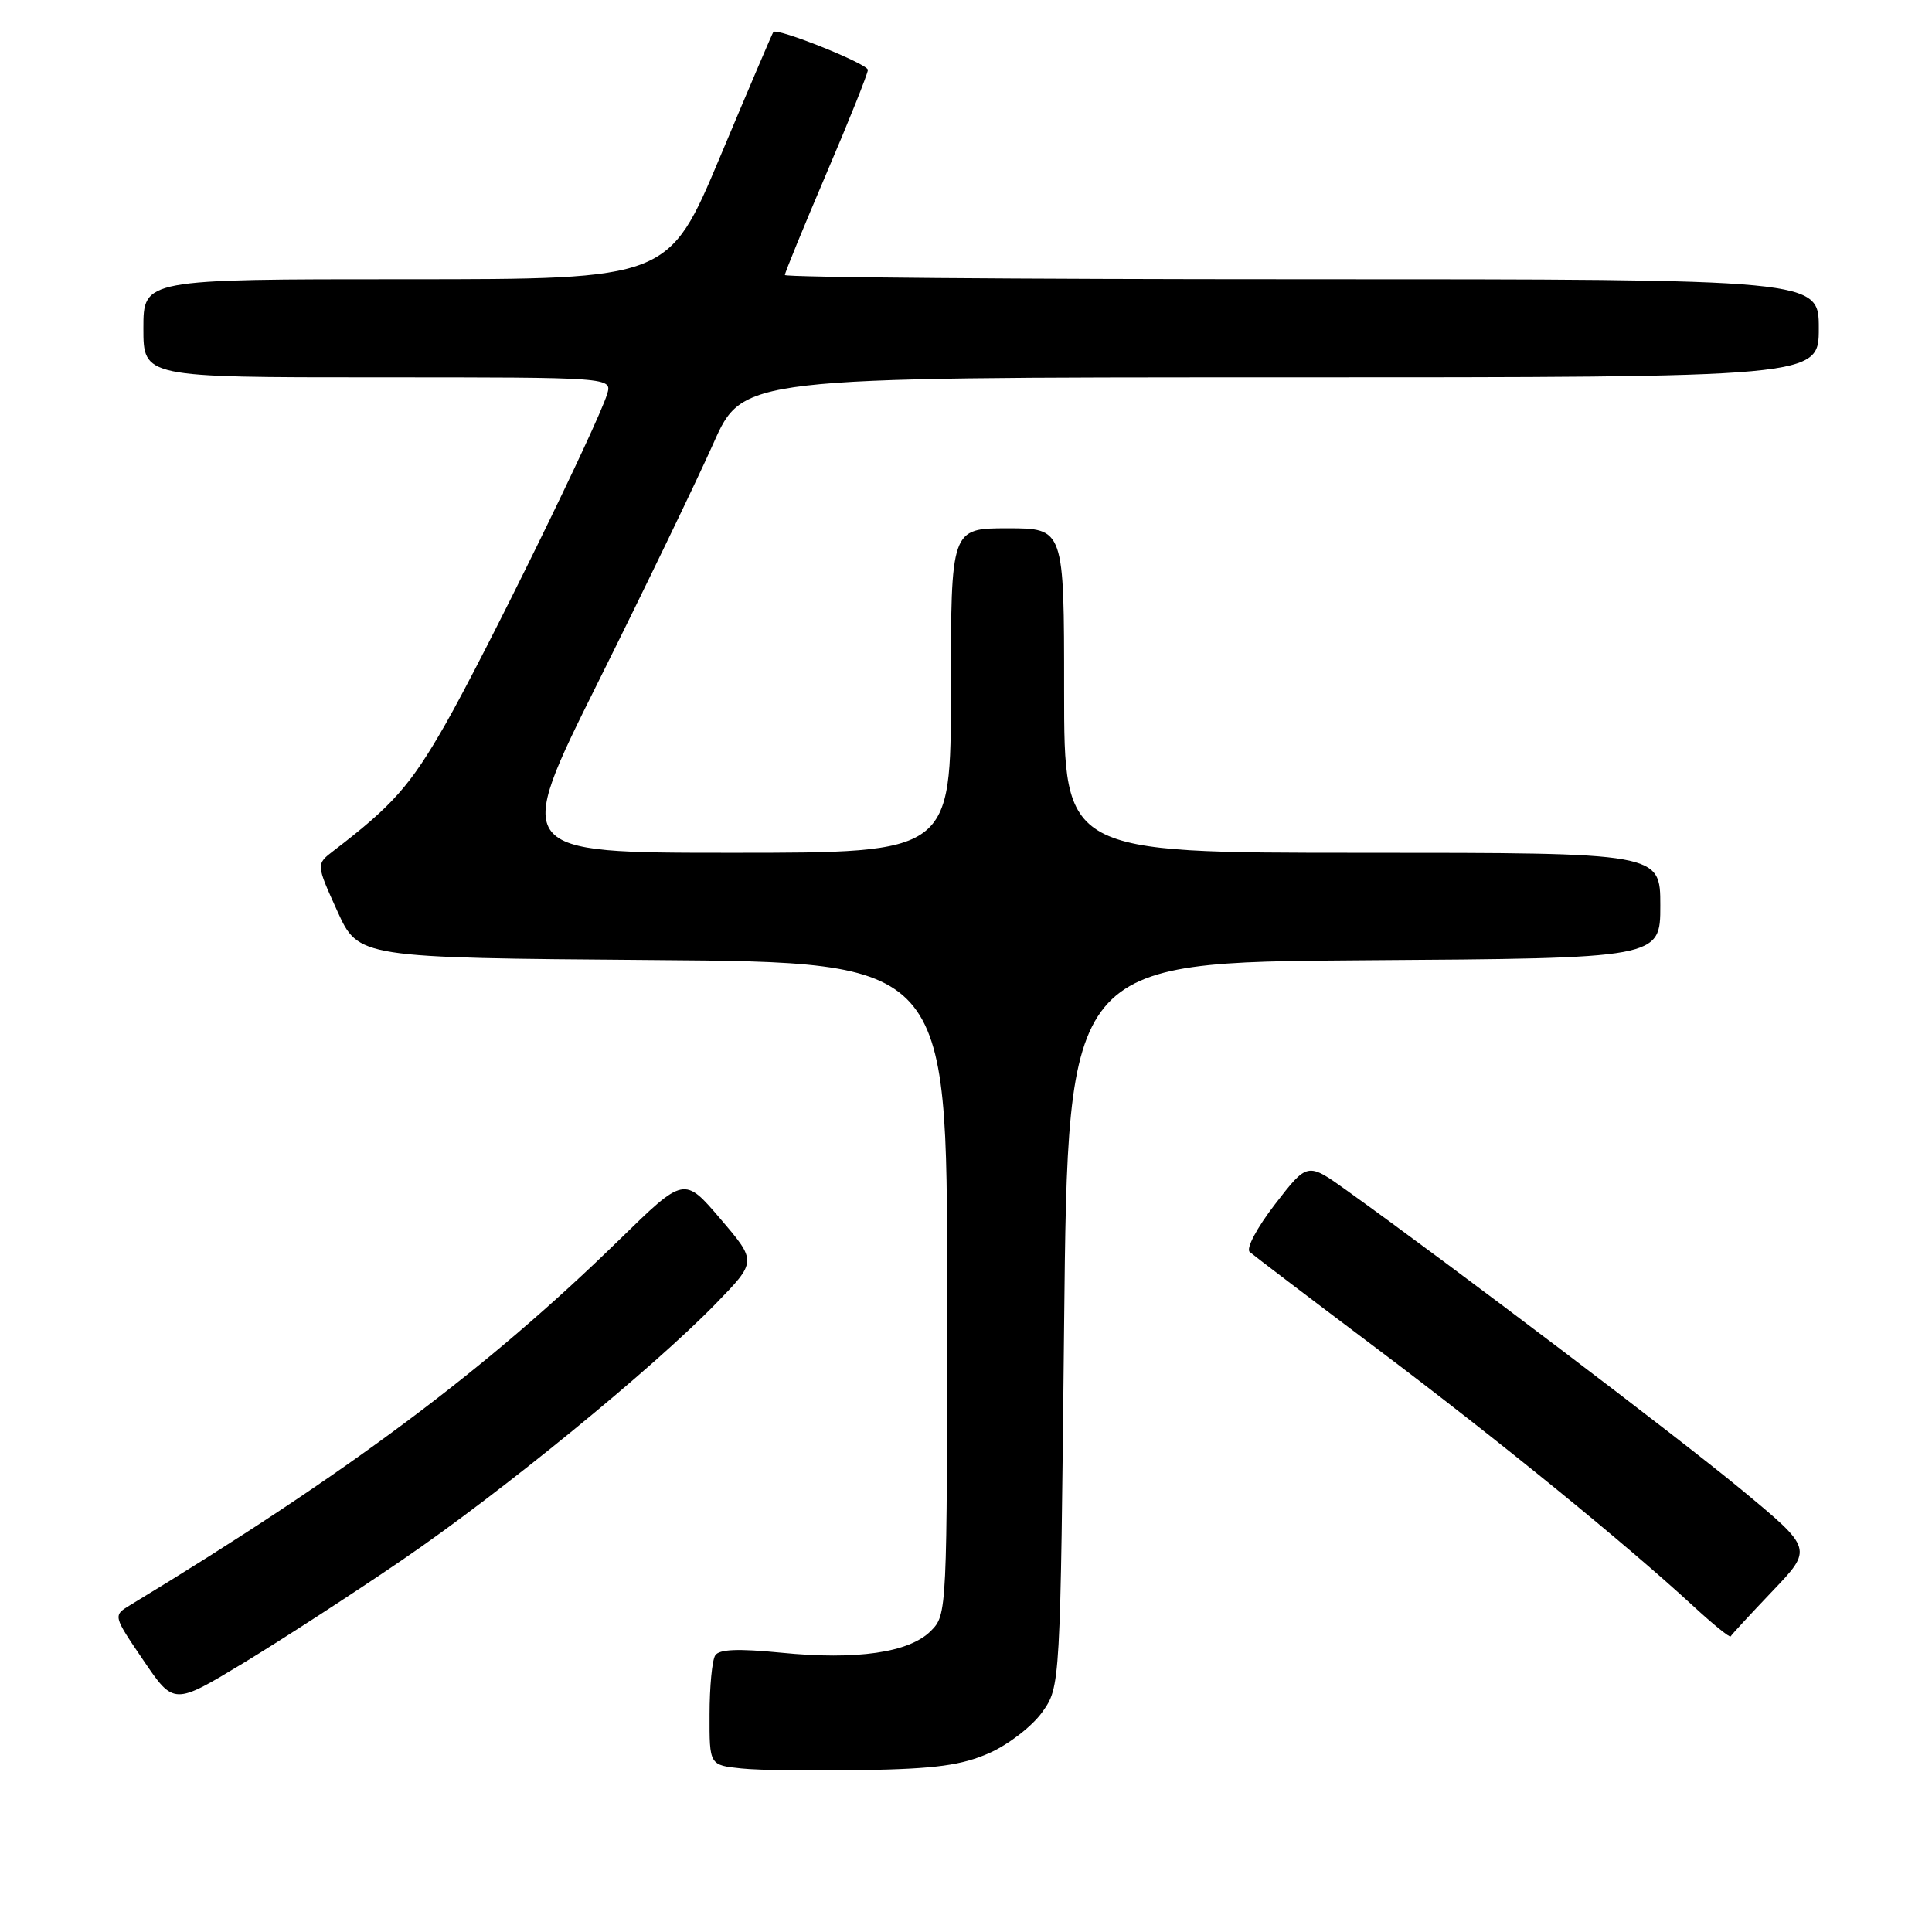 <?xml version="1.0" encoding="UTF-8" standalone="no"?>
<!DOCTYPE svg PUBLIC "-//W3C//DTD SVG 1.1//EN" "http://www.w3.org/Graphics/SVG/1.1/DTD/svg11.dtd" >
<svg xmlns="http://www.w3.org/2000/svg" xmlns:xlink="http://www.w3.org/1999/xlink" version="1.1" viewBox="0 0 256 256">
 <g >
 <path fill="currentColor"
d=" M 131.09 232.29 C 133.63 231.16 136.76 228.74 138.09 226.88 C 140.50 223.50 140.50 223.50 141.00 175.50 C 141.50 127.50 141.50 127.50 180.75 127.24 C 220.00 126.98 220.00 126.98 220.00 119.99 C 220.00 113.00 220.00 113.00 180.50 113.00 C 141.00 113.00 141.00 113.00 141.00 91.50 C 141.00 70.00 141.00 70.00 133.50 70.00 C 126.00 70.00 126.00 70.00 126.00 91.50 C 126.00 113.00 126.00 113.00 97.00 113.00 C 67.99 113.00 67.99 113.00 79.32 90.25 C 85.55 77.74 92.39 63.56 94.53 58.75 C 98.42 50.00 98.42 50.00 169.71 50.00 C 241.00 50.00 241.00 50.00 241.00 43.50 C 241.00 37.00 241.00 37.00 172.50 37.00 C 134.82 37.00 104.00 36.75 104.00 36.44 C 104.00 36.13 106.48 30.08 109.50 23.00 C 112.53 15.92 115.00 9.73 115.00 9.26 C 115.00 8.47 102.97 3.64 102.47 4.24 C 102.35 4.38 99.18 11.81 95.43 20.75 C 88.60 37.00 88.60 37.00 53.80 37.00 C 19.00 37.00 19.00 37.00 19.00 43.50 C 19.00 50.00 19.00 50.00 50.07 50.00 C 81.13 50.00 81.13 50.00 80.44 52.25 C 79.16 56.38 64.20 86.90 58.99 96.02 C 54.36 104.11 52.04 106.73 44.19 112.74 C 41.88 114.51 41.88 114.51 44.69 120.71 C 47.50 126.91 47.50 126.91 86.50 127.21 C 125.50 127.50 125.50 127.50 125.50 170.72 C 125.50 213.77 125.49 213.95 123.33 216.12 C 120.47 218.98 113.51 219.99 103.50 218.99 C 97.79 218.43 95.29 218.53 94.77 219.35 C 94.36 219.98 94.02 223.51 94.02 227.19 C 94.00 233.89 94.00 233.89 98.25 234.33 C 100.59 234.58 107.90 234.67 114.50 234.55 C 124.05 234.37 127.44 233.90 131.09 232.29 Z  M 53.31 206.69 C 66.38 197.78 86.56 181.28 94.89 172.70 C 100.28 167.15 100.28 167.15 95.47 161.52 C 90.66 155.88 90.66 155.88 82.08 164.26 C 64.46 181.47 46.12 195.17 17.24 212.69 C 14.97 214.07 14.97 214.07 19.00 220.00 C 23.03 225.94 23.03 225.94 32.27 220.35 C 37.34 217.27 46.82 211.13 53.31 206.69 Z  M 234.85 210.84 C 240.21 205.23 240.21 205.23 230.85 197.47 C 222.58 190.62 192.54 167.84 178.37 157.68 C 173.24 154.01 173.24 154.01 168.96 159.55 C 166.54 162.69 165.08 165.44 165.59 165.89 C 166.09 166.33 173.70 172.12 182.50 178.74 C 198.46 190.76 215.19 204.37 224.32 212.77 C 226.96 215.21 229.21 217.03 229.32 216.83 C 229.42 216.62 231.91 213.93 234.85 210.84 Z "/>
</g>
</svg>
